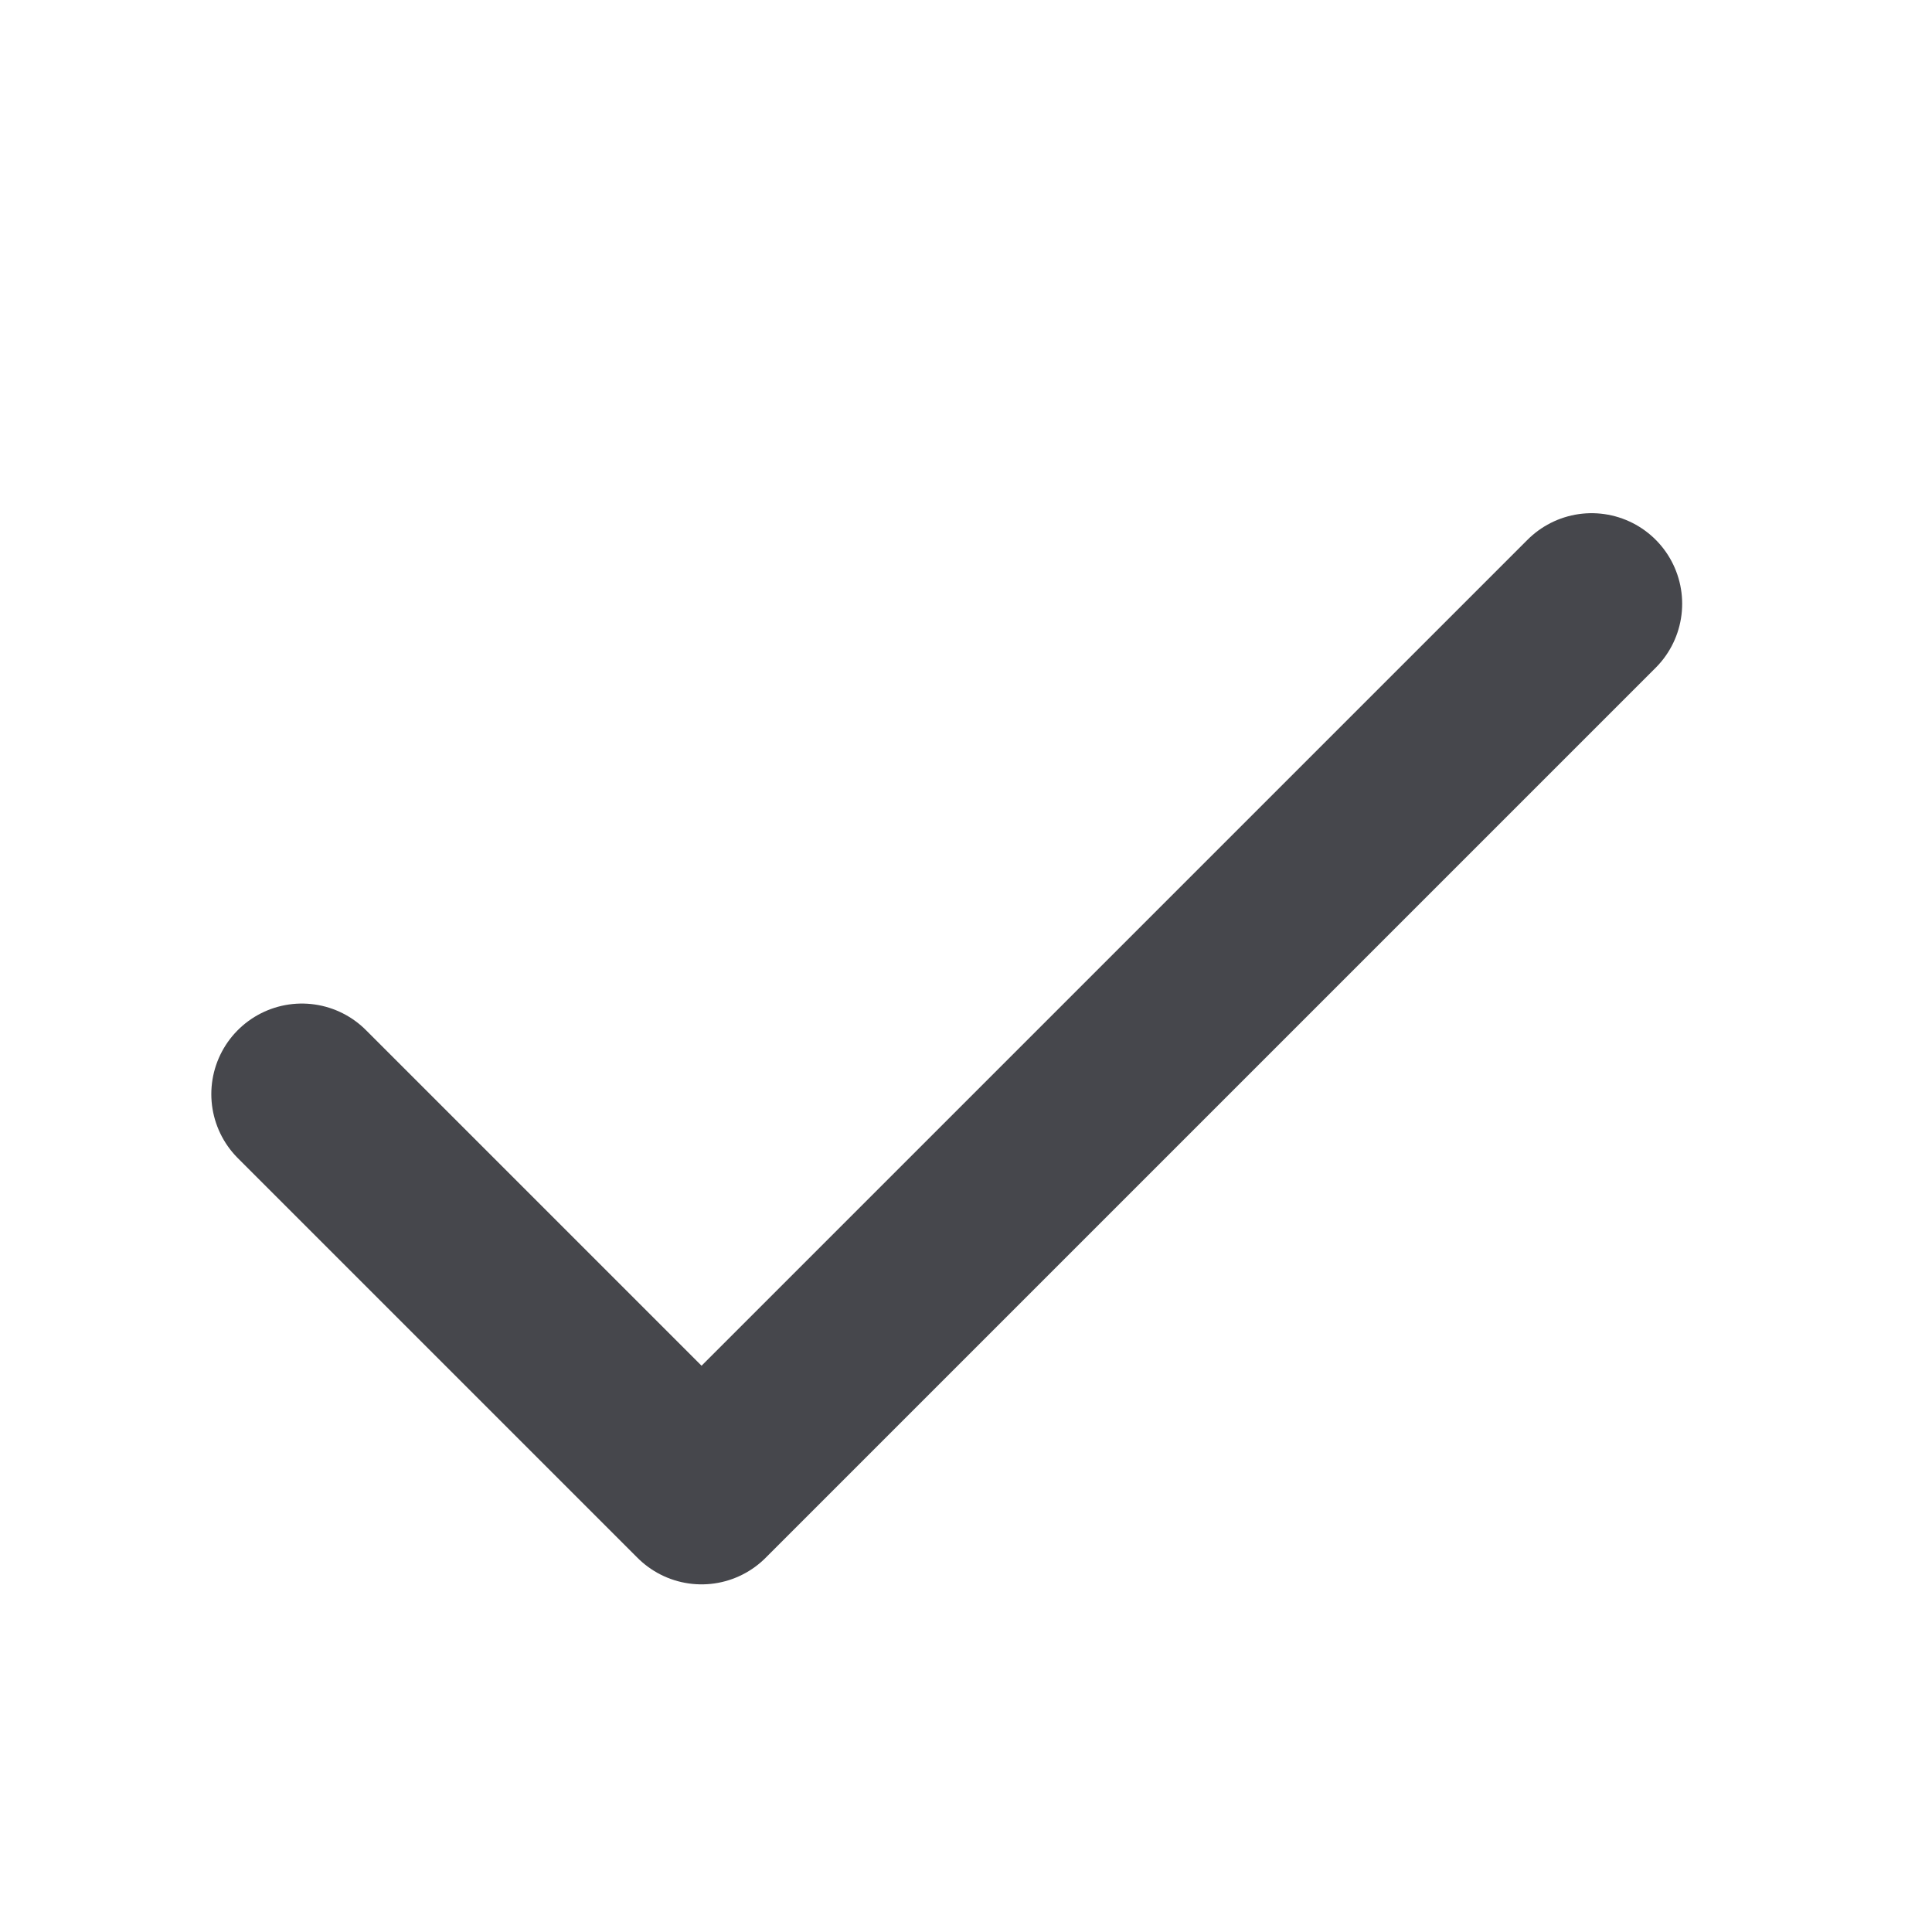 <svg width="16" height="16" viewBox="0 0 16 16" fill="none" xmlns="http://www.w3.org/2000/svg">
<g id="ic/check_16px">
<path id="Path 5" d="M13.181 5L5.81 12.371L2.5 9.061" stroke="#46474C" stroke-width="1.5" stroke-linecap="round" stroke-linejoin="round"/>
</g>
</svg>
